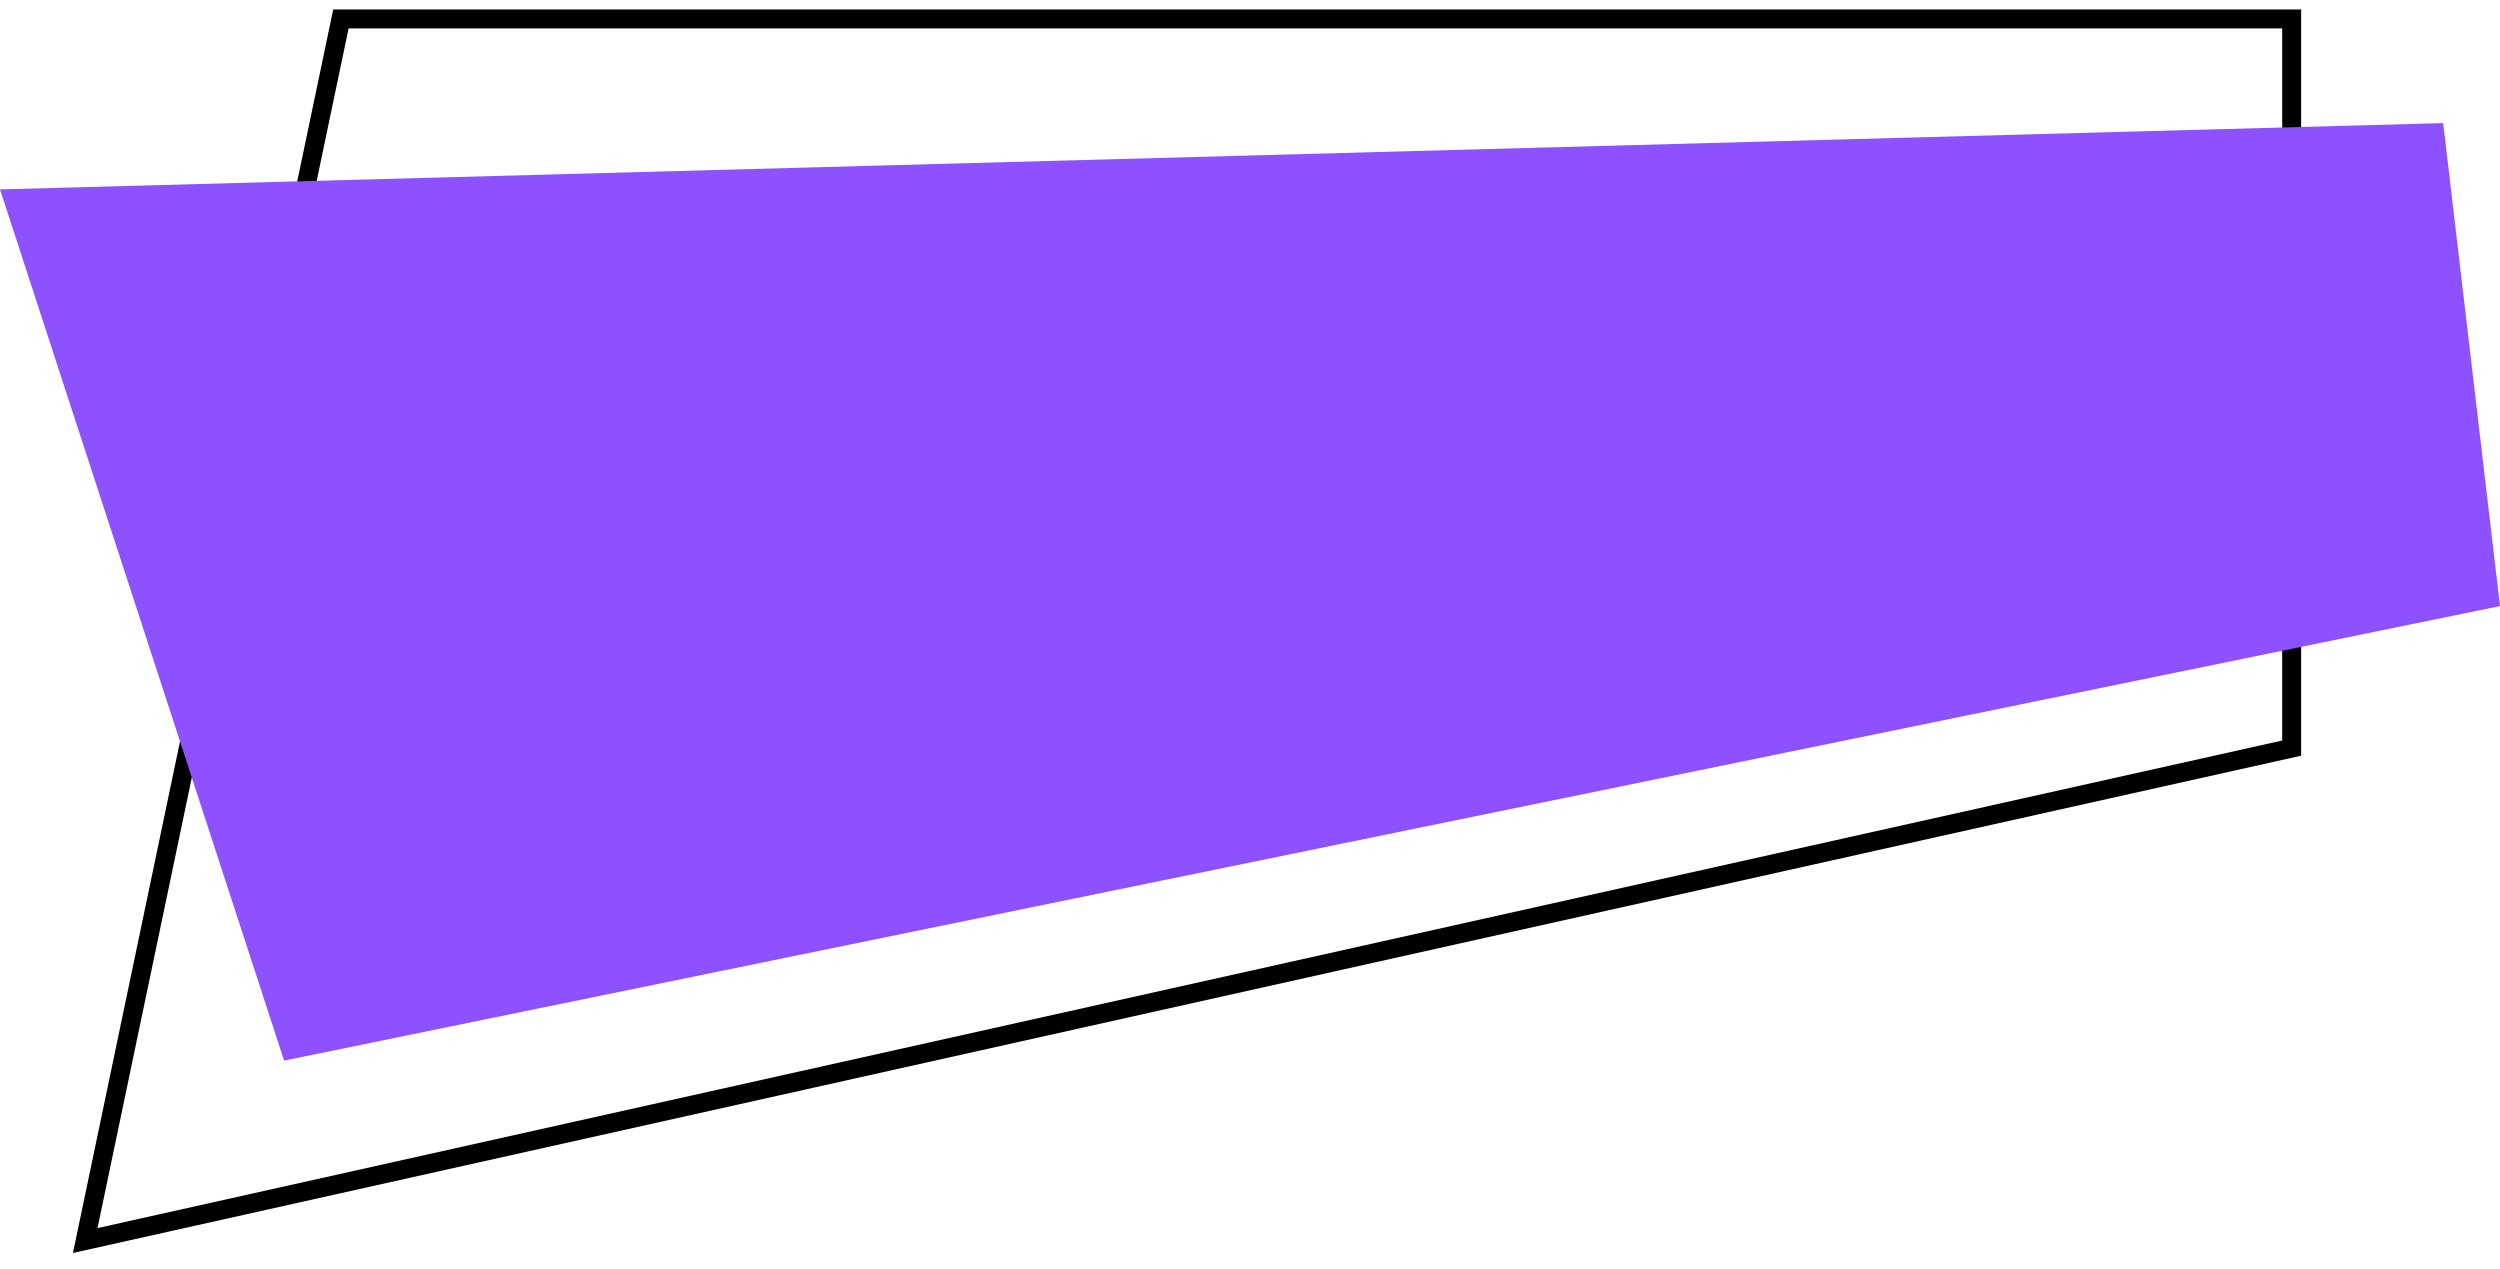 <svg width="132" height="67" viewBox="0 0 132 67" fill="none" xmlns="http://www.w3.org/2000/svg">
<path d="M4.5 65.5L18 1H121V39.5L4.5 65.5Z" stroke="black"/>
<path d="M129 6.5L0 10L15 56L132 32L129 6.5Z" fill="#8D51FF"/>
</svg>
